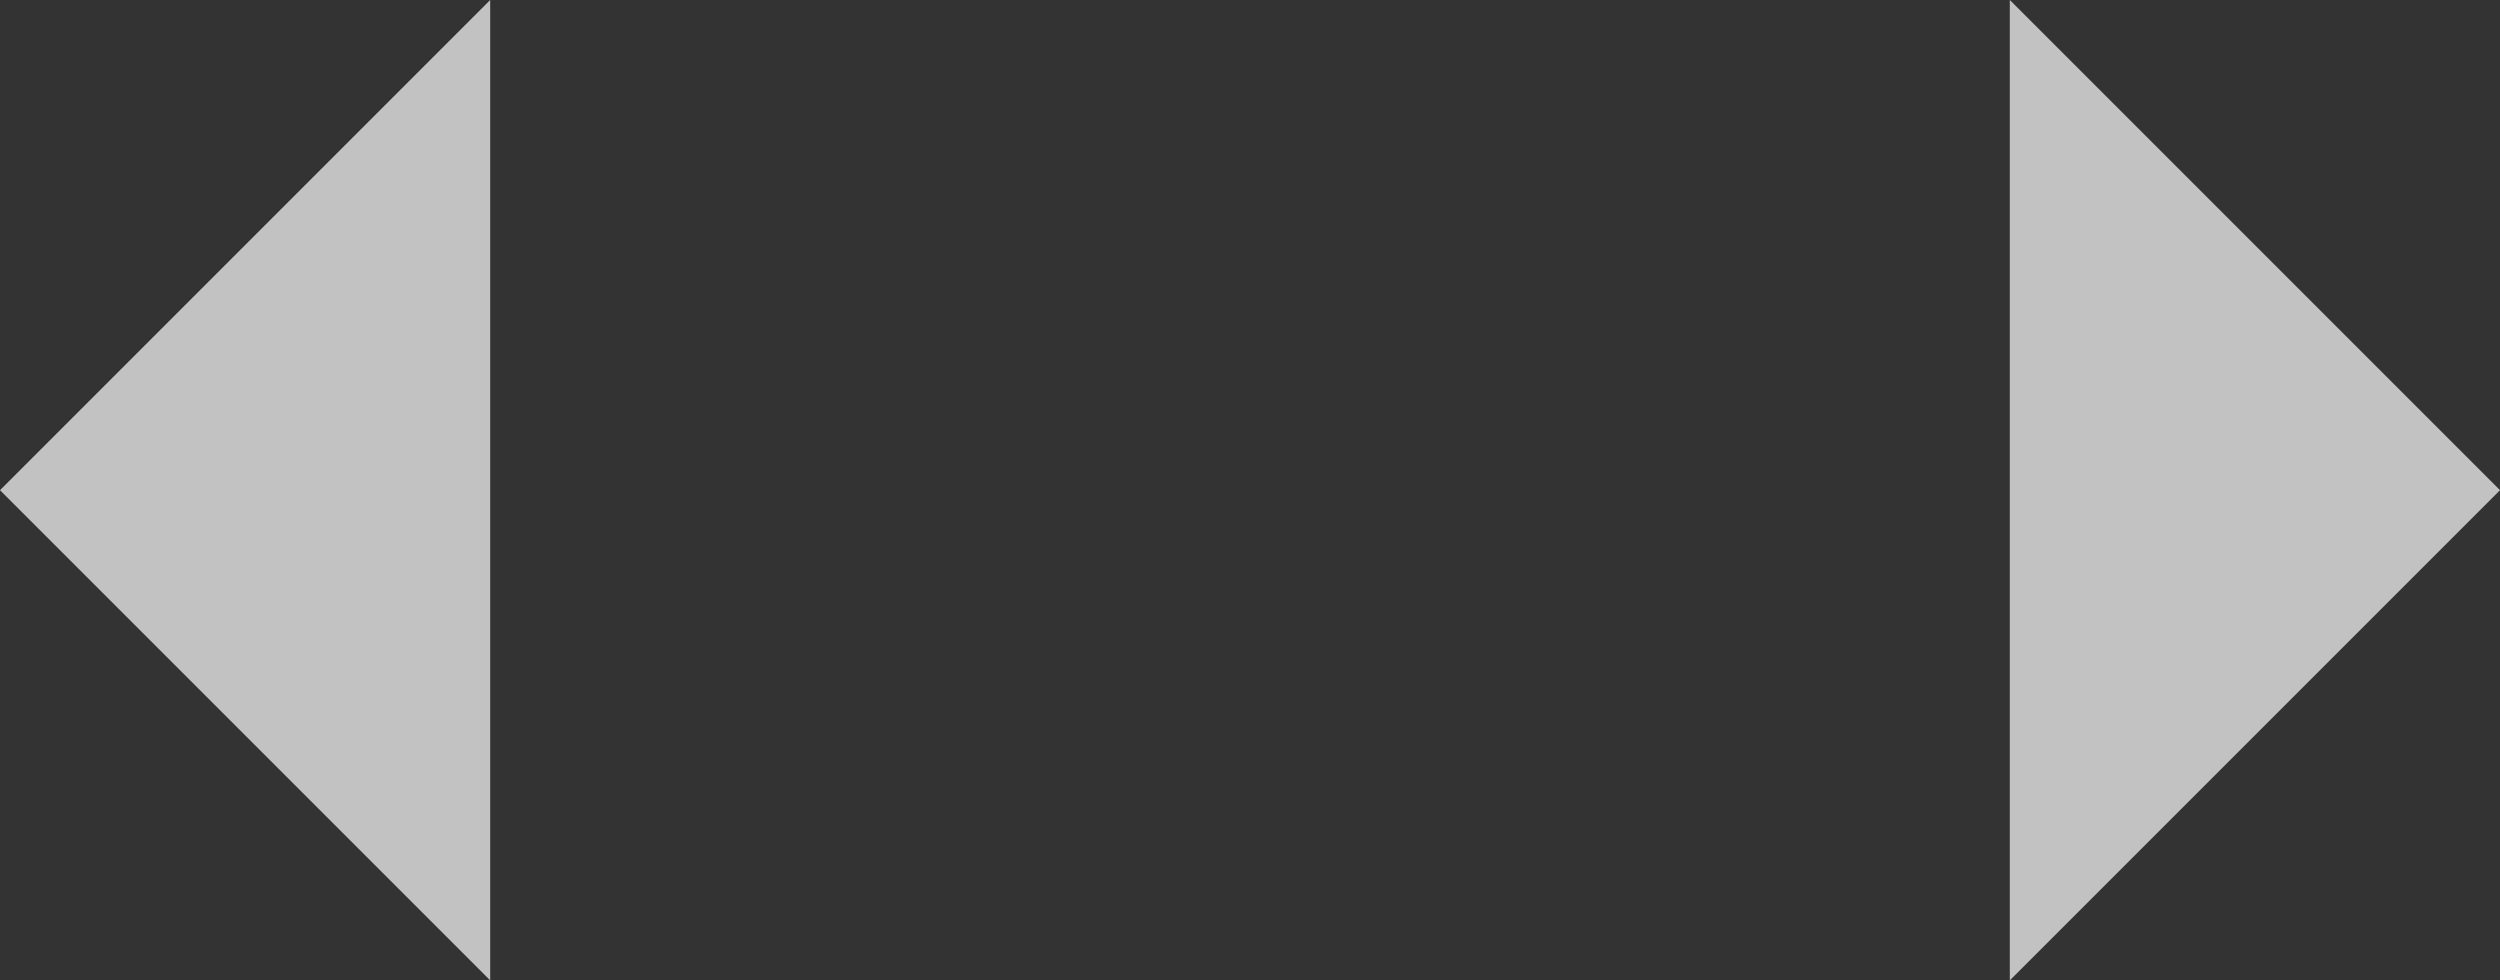 <svg xmlns="http://www.w3.org/2000/svg" width="51" height="20" viewBox="0 0 51 20">
  <rect x="0" y="0" width="51" height="20" fill="#333333" stroke="none"/>
  <defs>
    <style>
      .cls-1 {
        fill: #fff;
        fill-rule: evenodd;
        opacity: 0.7;
      }
    </style>
  </defs>
  <path id="Прямоугольник_6" data-name="Прямоугольник 6" class="cls-1" d="M1345,3857l10,10-10,10v-20Zm-31,0-10,10,10,10v-20Z" transform="translate(-1304 -3857)"/>
</svg>
